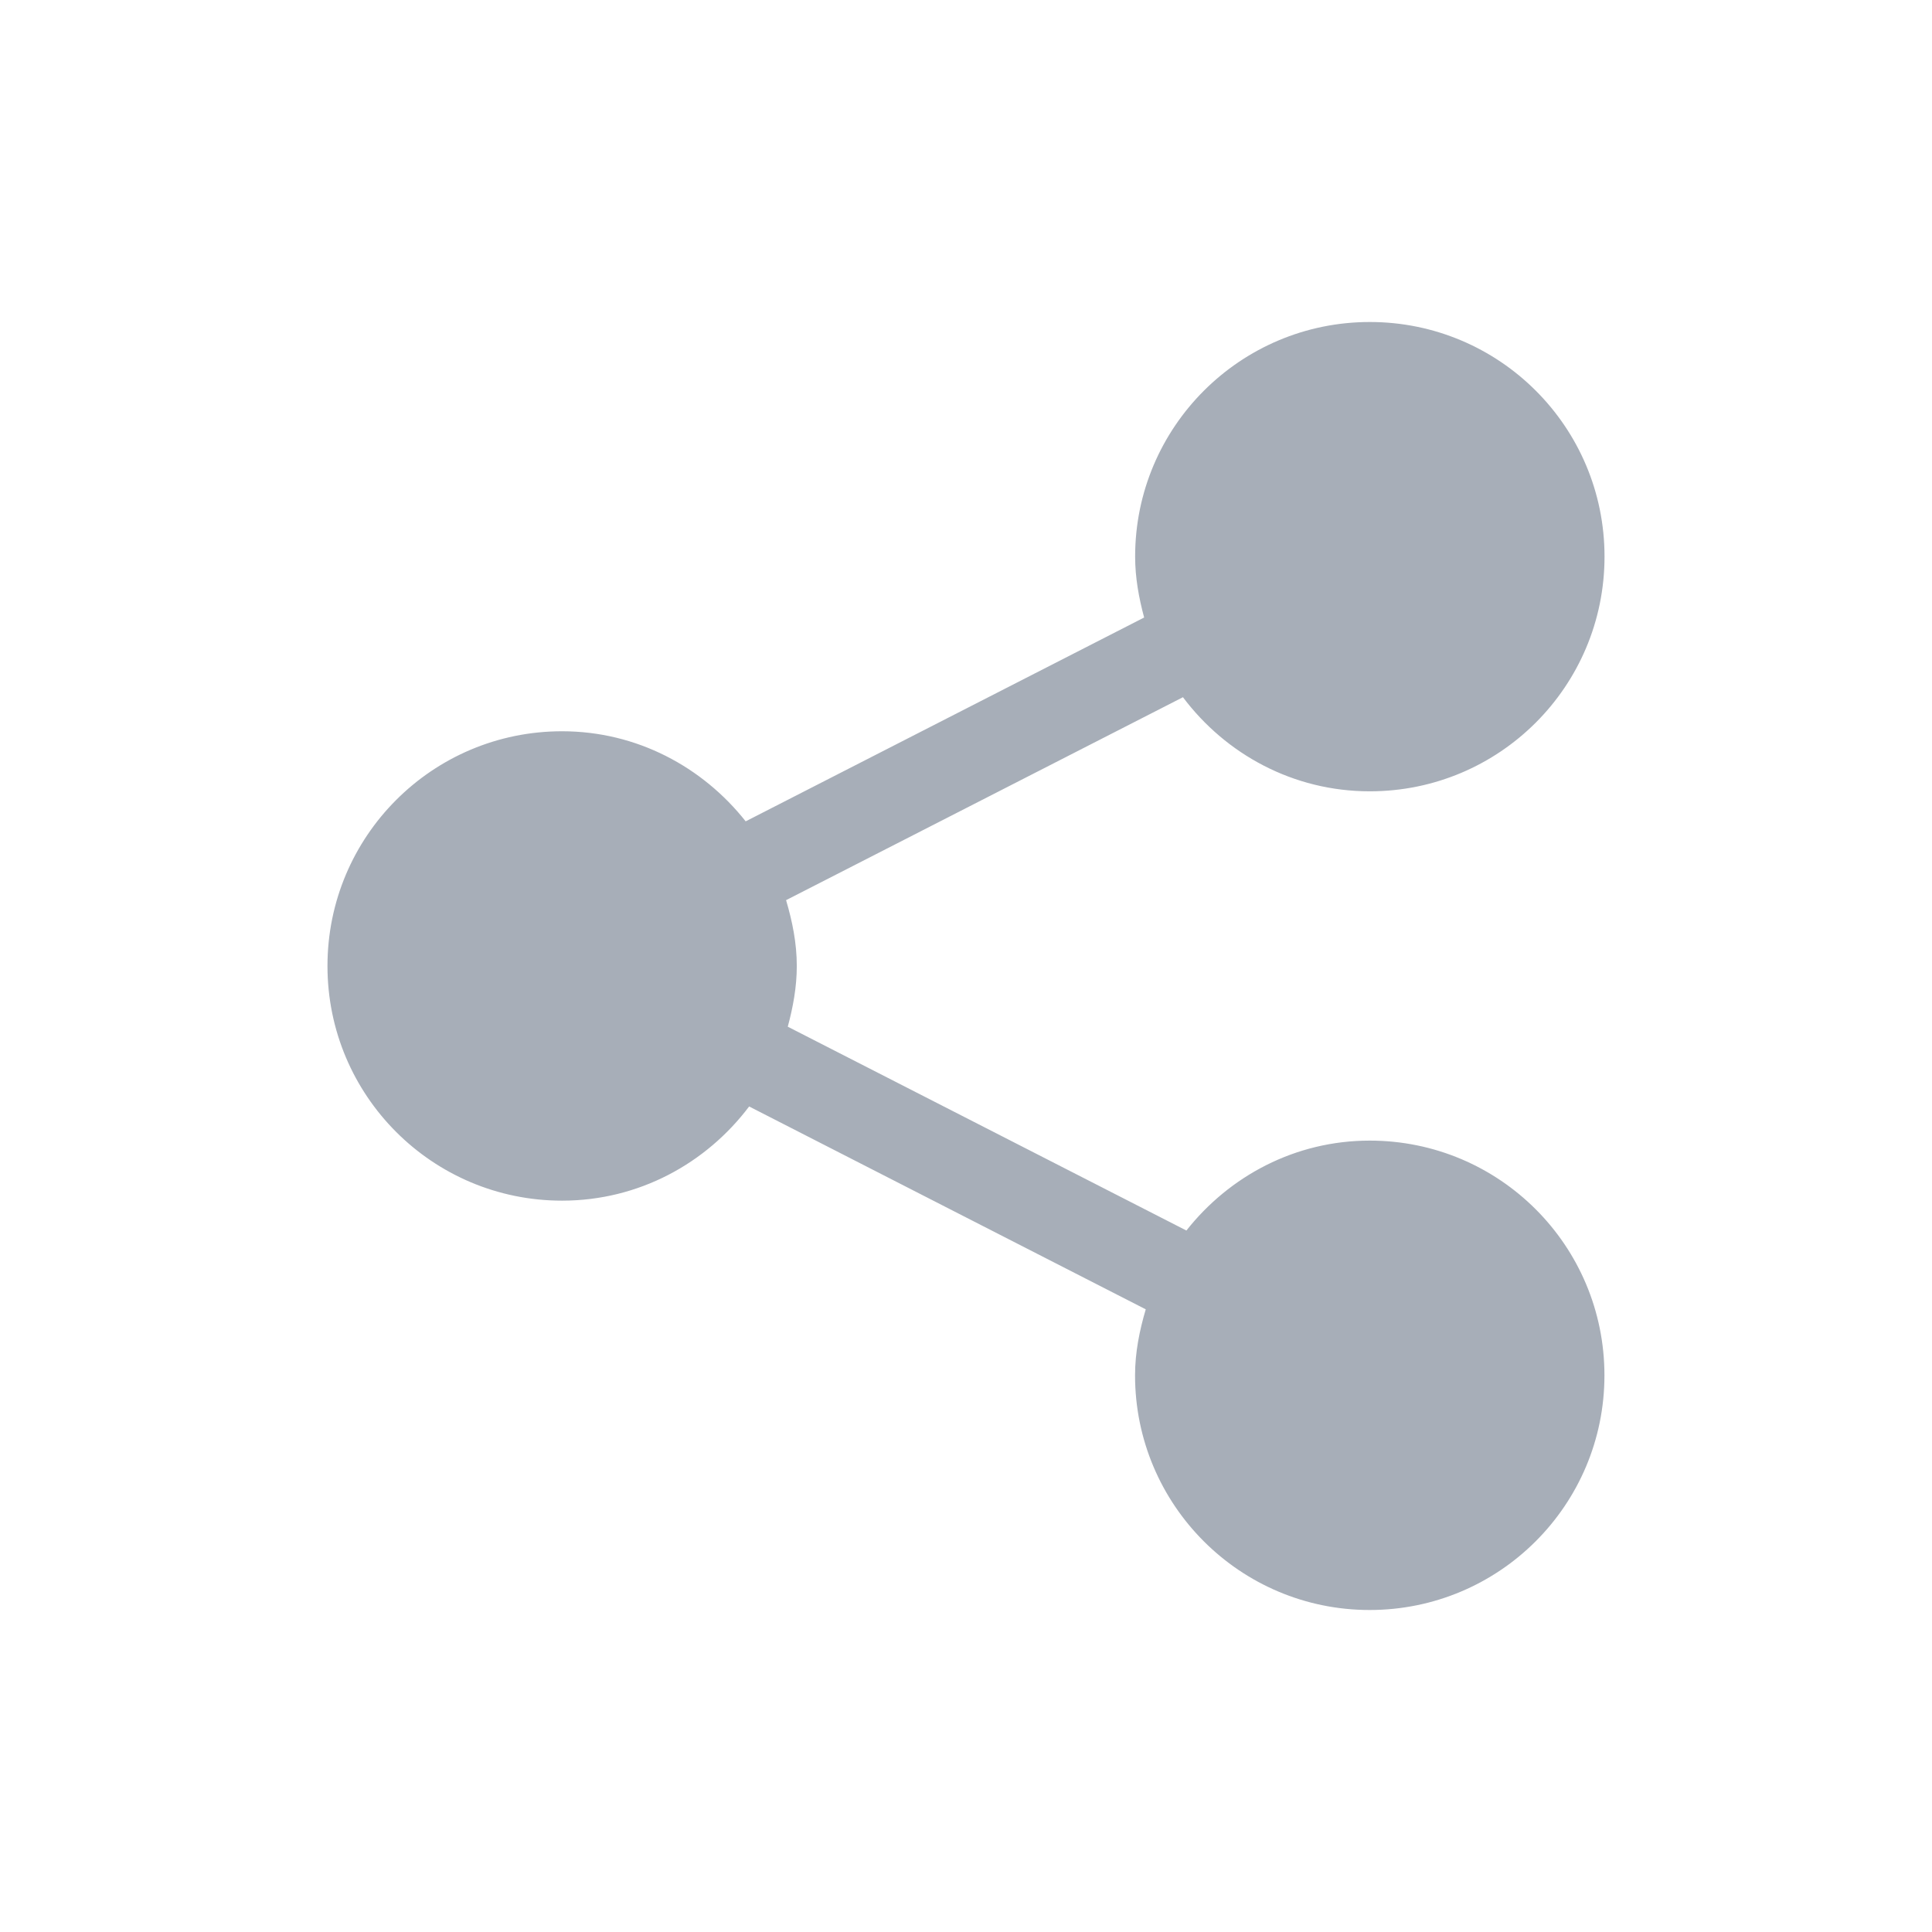 <svg width="24" height="24" viewBox="0 0 24 24" fill="none" xmlns="http://www.w3.org/2000/svg">
<path d="M17.015 14.169C16.089 14.169 15.271 14.61 14.738 15.286L9.786 12.754C9.851 12.512 9.898 12.262 9.898 12C9.898 11.713 9.842 11.444 9.765 11.182L14.695 8.661C15.226 9.368 16.064 9.83 17.016 9.83C18.628 9.83 19.932 8.525 19.932 6.914C19.932 5.305 18.628 4 17.016 4C15.407 4 14.101 5.305 14.101 6.914C14.101 7.178 14.148 7.429 14.213 7.671L9.263 10.203C8.728 9.527 7.91 9.084 6.982 9.084C5.371 9.084 4.068 10.389 4.068 12C4.068 13.61 5.371 14.915 6.982 14.915C7.935 14.915 8.773 14.452 9.306 13.745L14.233 16.265C14.156 16.526 14.1 16.798 14.1 17.085C14.1 18.695 15.405 20 17.014 20C18.626 20 19.931 18.695 19.931 17.085C19.931 15.473 18.627 14.169 17.015 14.169Z" fill="#A7AEB8"/>
</svg>
